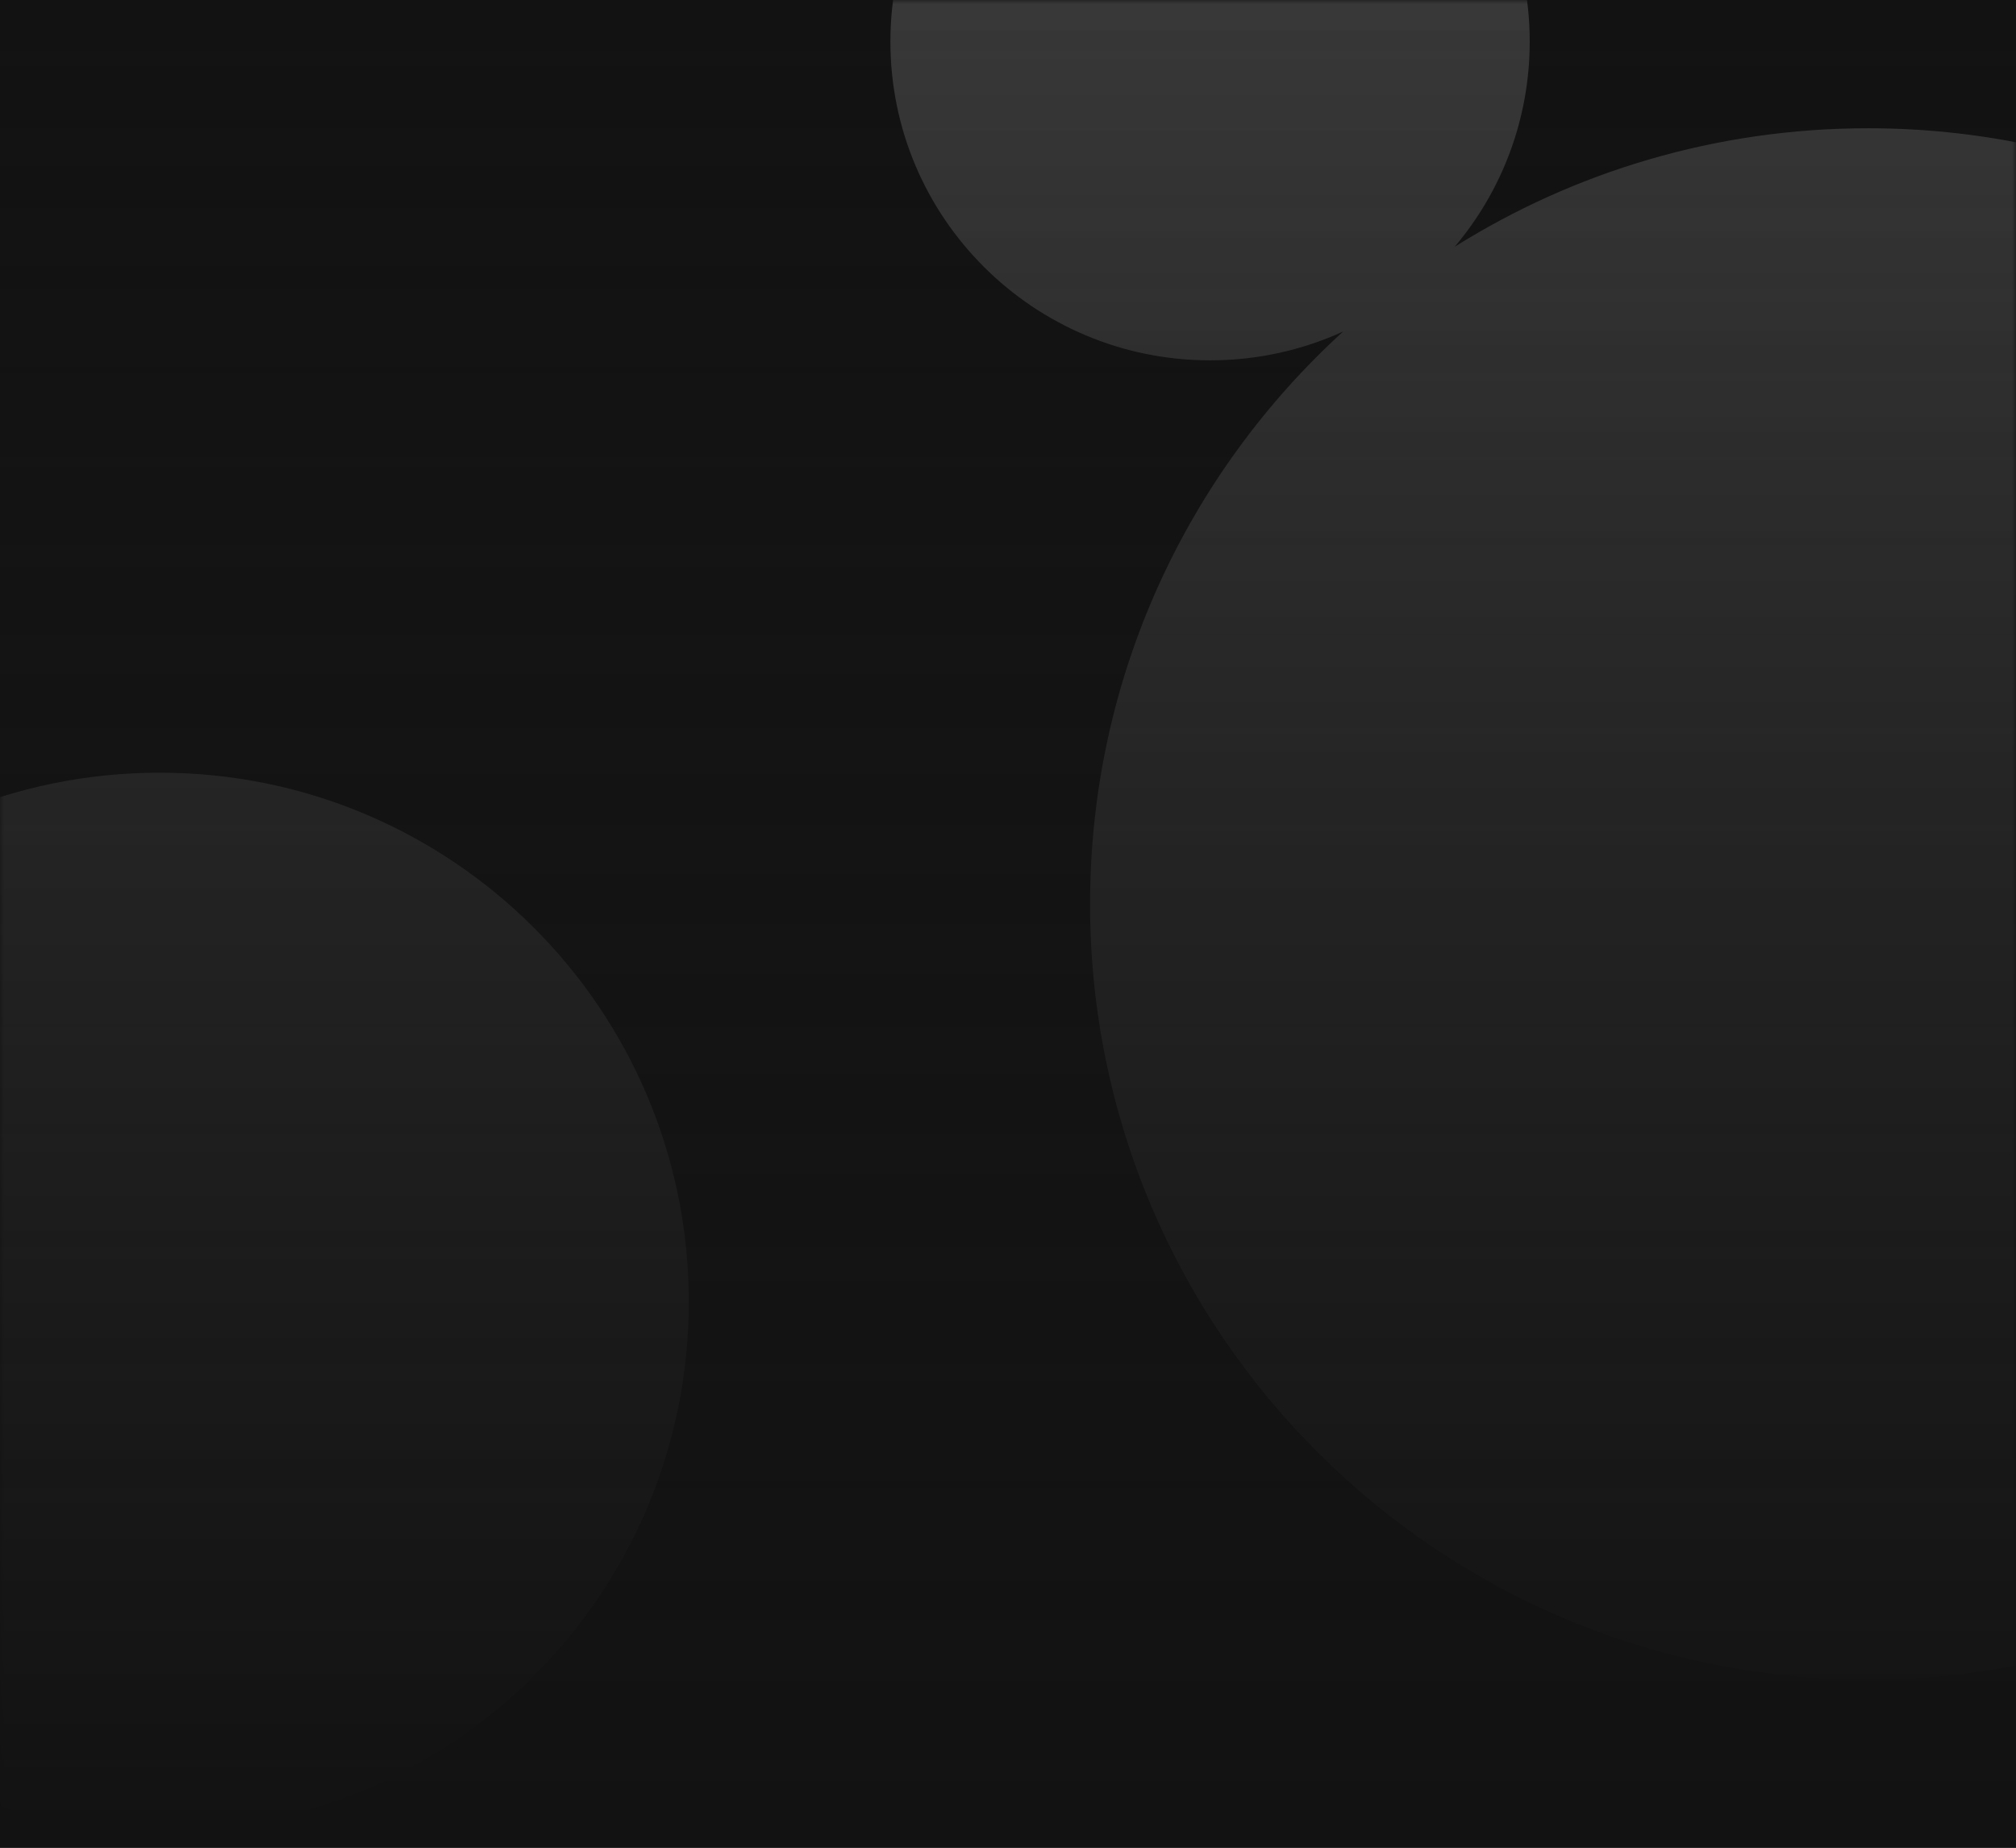 <svg xmlns="http://www.w3.org/2000/svg" xmlns:xlink="http://www.w3.org/1999/xlink" width="240" height="220" viewBox="0 0 240 220"><title>Top</title><defs><path id="a" d="M0 0h240v220H0z"/><linearGradient id="c" x1="50%" x2="50%" y1="-1.992%" y2="88.446%"><stop offset="0%" stop-color="#3B3B3B"/><stop offset="100%" stop-color="#282828"/></linearGradient><linearGradient id="d" x1="50%" x2="50%" y1="0%" y2="100%"><stop offset="0%" stop-color="#181818" stop-opacity="0"/><stop offset="100%" stop-color="#121212"/></linearGradient><path id="e" d="M0 0h240v220H0z"/></defs><g fill="none" fill-rule="evenodd"><g><g><g><mask id="b" fill="#fff"><use xlink:href="#a"/></mask><use fill="#121212" xlink:href="#a"/><g fill="url(#c)" fill-rule="nonzero" mask="url(#b)"><g><path d="M144.054 42.904c5.661 0 11.014-1.228 15.837-3.428-18.506 16.887-30.119 41.176-30.119 68.16C129.773 158.654 171.231 200 222.387 200 273.542 200 315 158.654 315 107.636c0-51.018-41.458-92.364-92.613-92.364-18.078 0-34.942 5.168-49.206 14.106 5.576-6.601 8.928-15.13 8.928-24.426C182.109-16.011 165.074-33 144.054-33S106-16.011 106 4.952c0 20.963 17.035 37.952 38.054 37.952zM19 218c34.799 0 63-28.201 63-63 0-34.799-28.201-63-63-63s-63 28.201-63 63c0 34.799 28.201 63 63 63z"/></g></g><use fill="url(#d)" xlink:href="#e"/></g></g></g></g></svg>